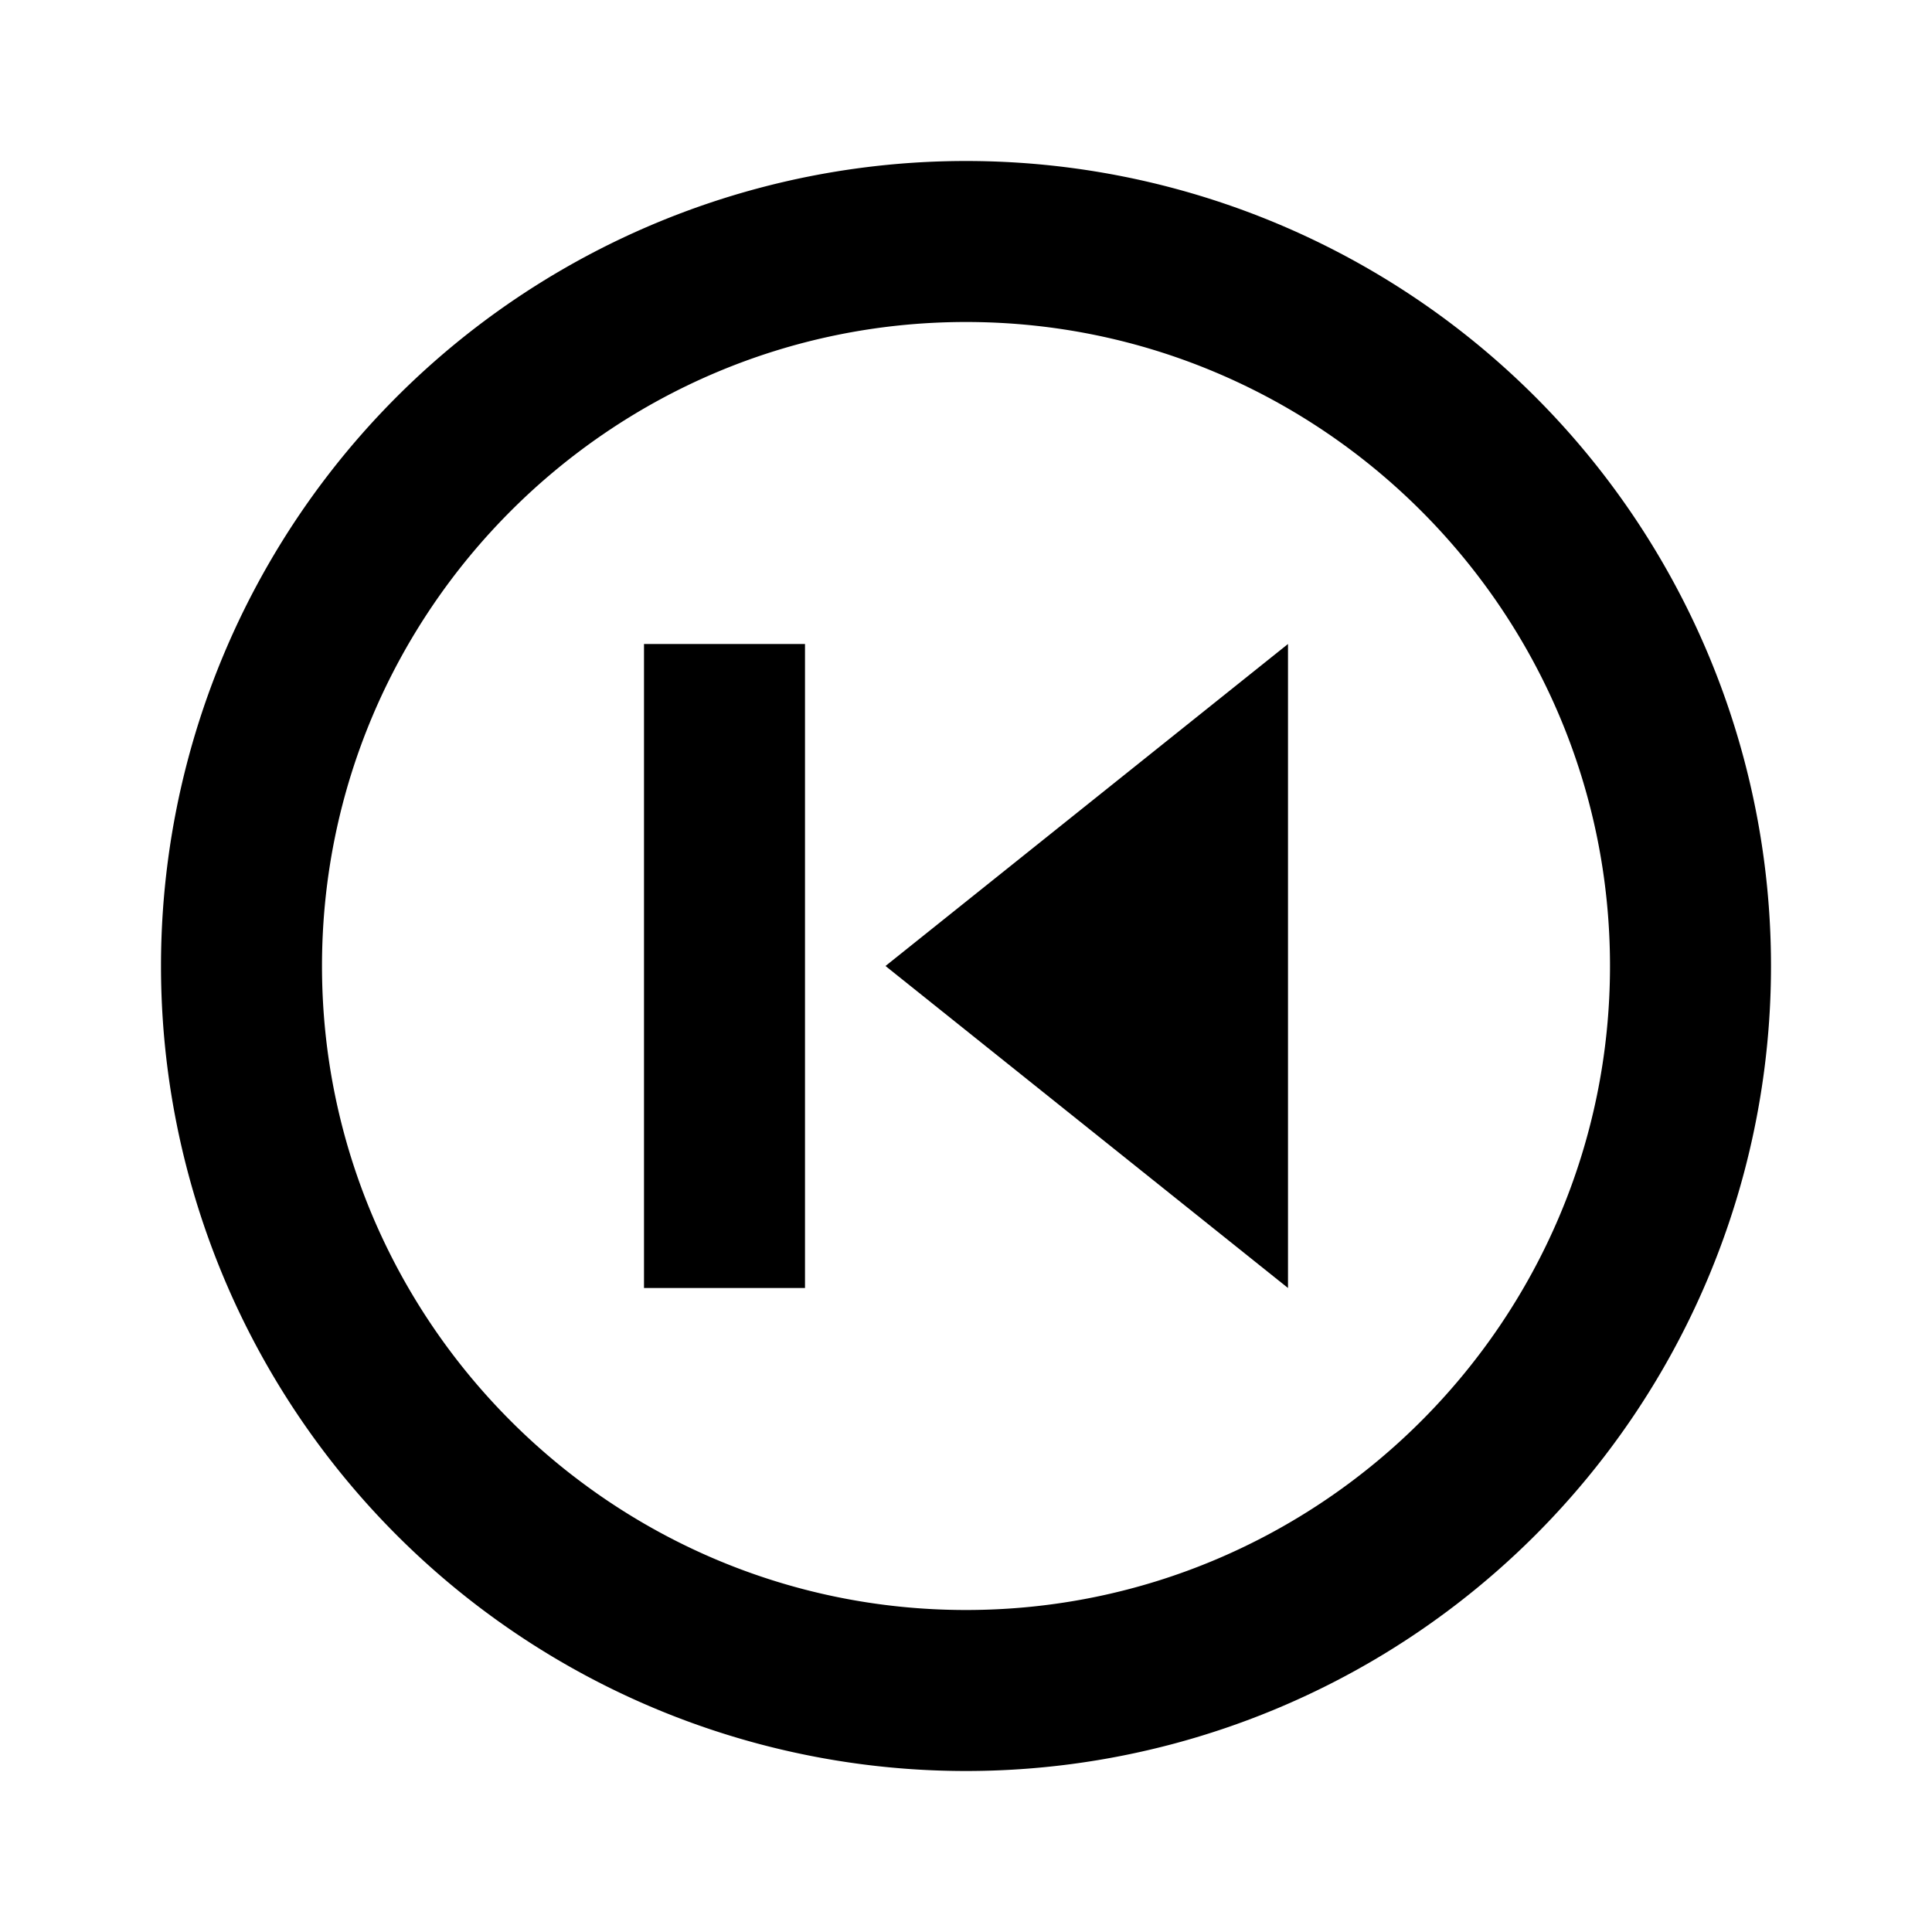 <svg aria-label="Previous track" xmlns="http://www.w3.org/2000/svg" width="100%" height="100%" viewBox="0 0 24 24">
    <path d="M12,2A10,10 0 0,1 22,12A10,10 0 0,1 12,22A10,10 0 0,1 2,12A10,10 0 0,1 12,2M12,4C7.59,4 4,7.59 4,12C4,16.41 7.59,20 12,20C16.41,20 20,16.41 20,12C20,7.59 16.41,4 12,4M16,8V16L11,12M10,8V16H8V8" />
    <path d="M0 0h24v24H0z" fill="none"/>
</svg>
